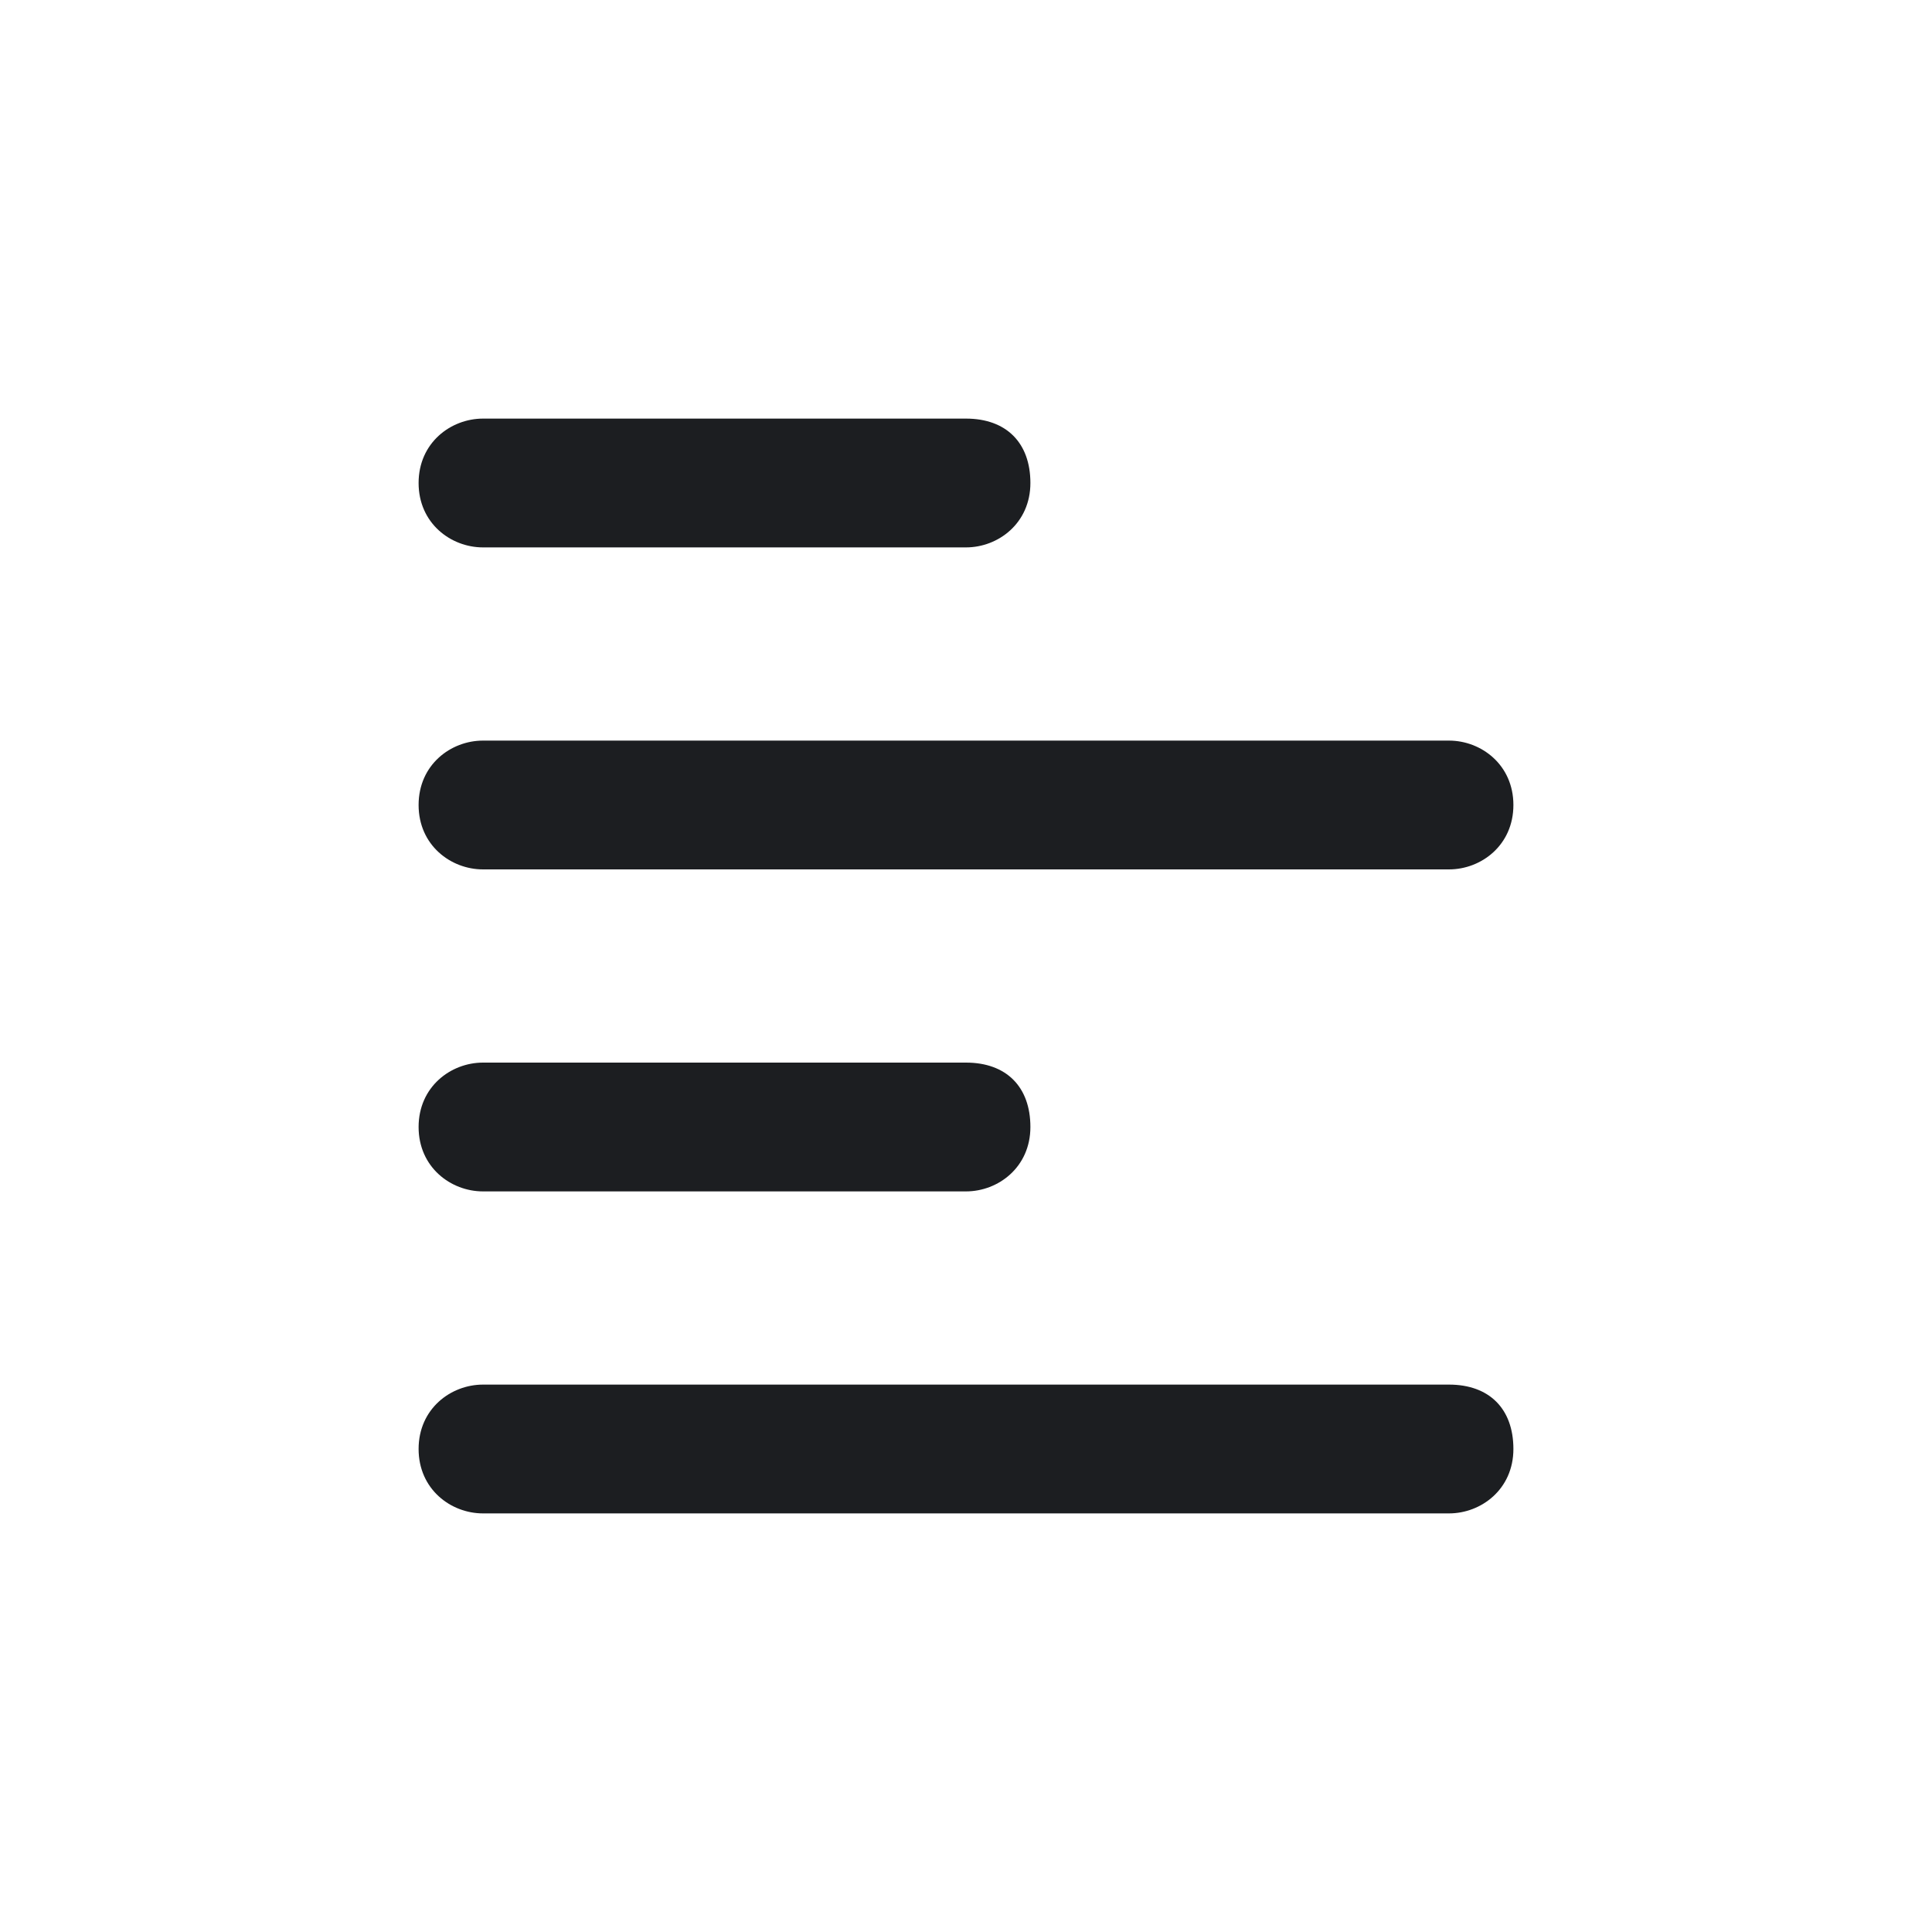 <svg width="24" height="24" viewBox="0 0 24 24" fill="none" xmlns="http://www.w3.org/2000/svg">
<path d="M6 6.8H12C12.4 6.8 12.8 6.5 12.8 6C12.8 5.5 12.5 5.2 12 5.2H6C5.6 5.2 5.2 5.5 5.2 6C5.2 6.5 5.6 6.8 6 6.8Z" fill="#1C1E21"/>
<path d="M6 10.8H18C18.4 10.8 18.8 10.5 18.8 10C18.8 9.5 18.4 9.2 18 9.2H6C5.6 9.2 5.2 9.5 5.2 10C5.2 10.5 5.6 10.8 6 10.8Z" fill="#1C1E21"/>
<path d="M6 14.8H12C12.4 14.8 12.8 14.5 12.8 14C12.8 13.5 12.5 13.2 12 13.2H6C5.6 13.2 5.2 13.5 5.2 14C5.2 14.5 5.6 14.8 6 14.8Z" fill="#1C1E21"/>
<path d="M6 18.8H18C18.4 18.8 18.8 18.5 18.8 18C18.8 17.5 18.5 17.2 18 17.2H6C5.6 17.2 5.2 17.5 5.2 18C5.2 18.5 5.6 18.8 6 18.8Z" fill="#1C1E21"/>
</svg>
